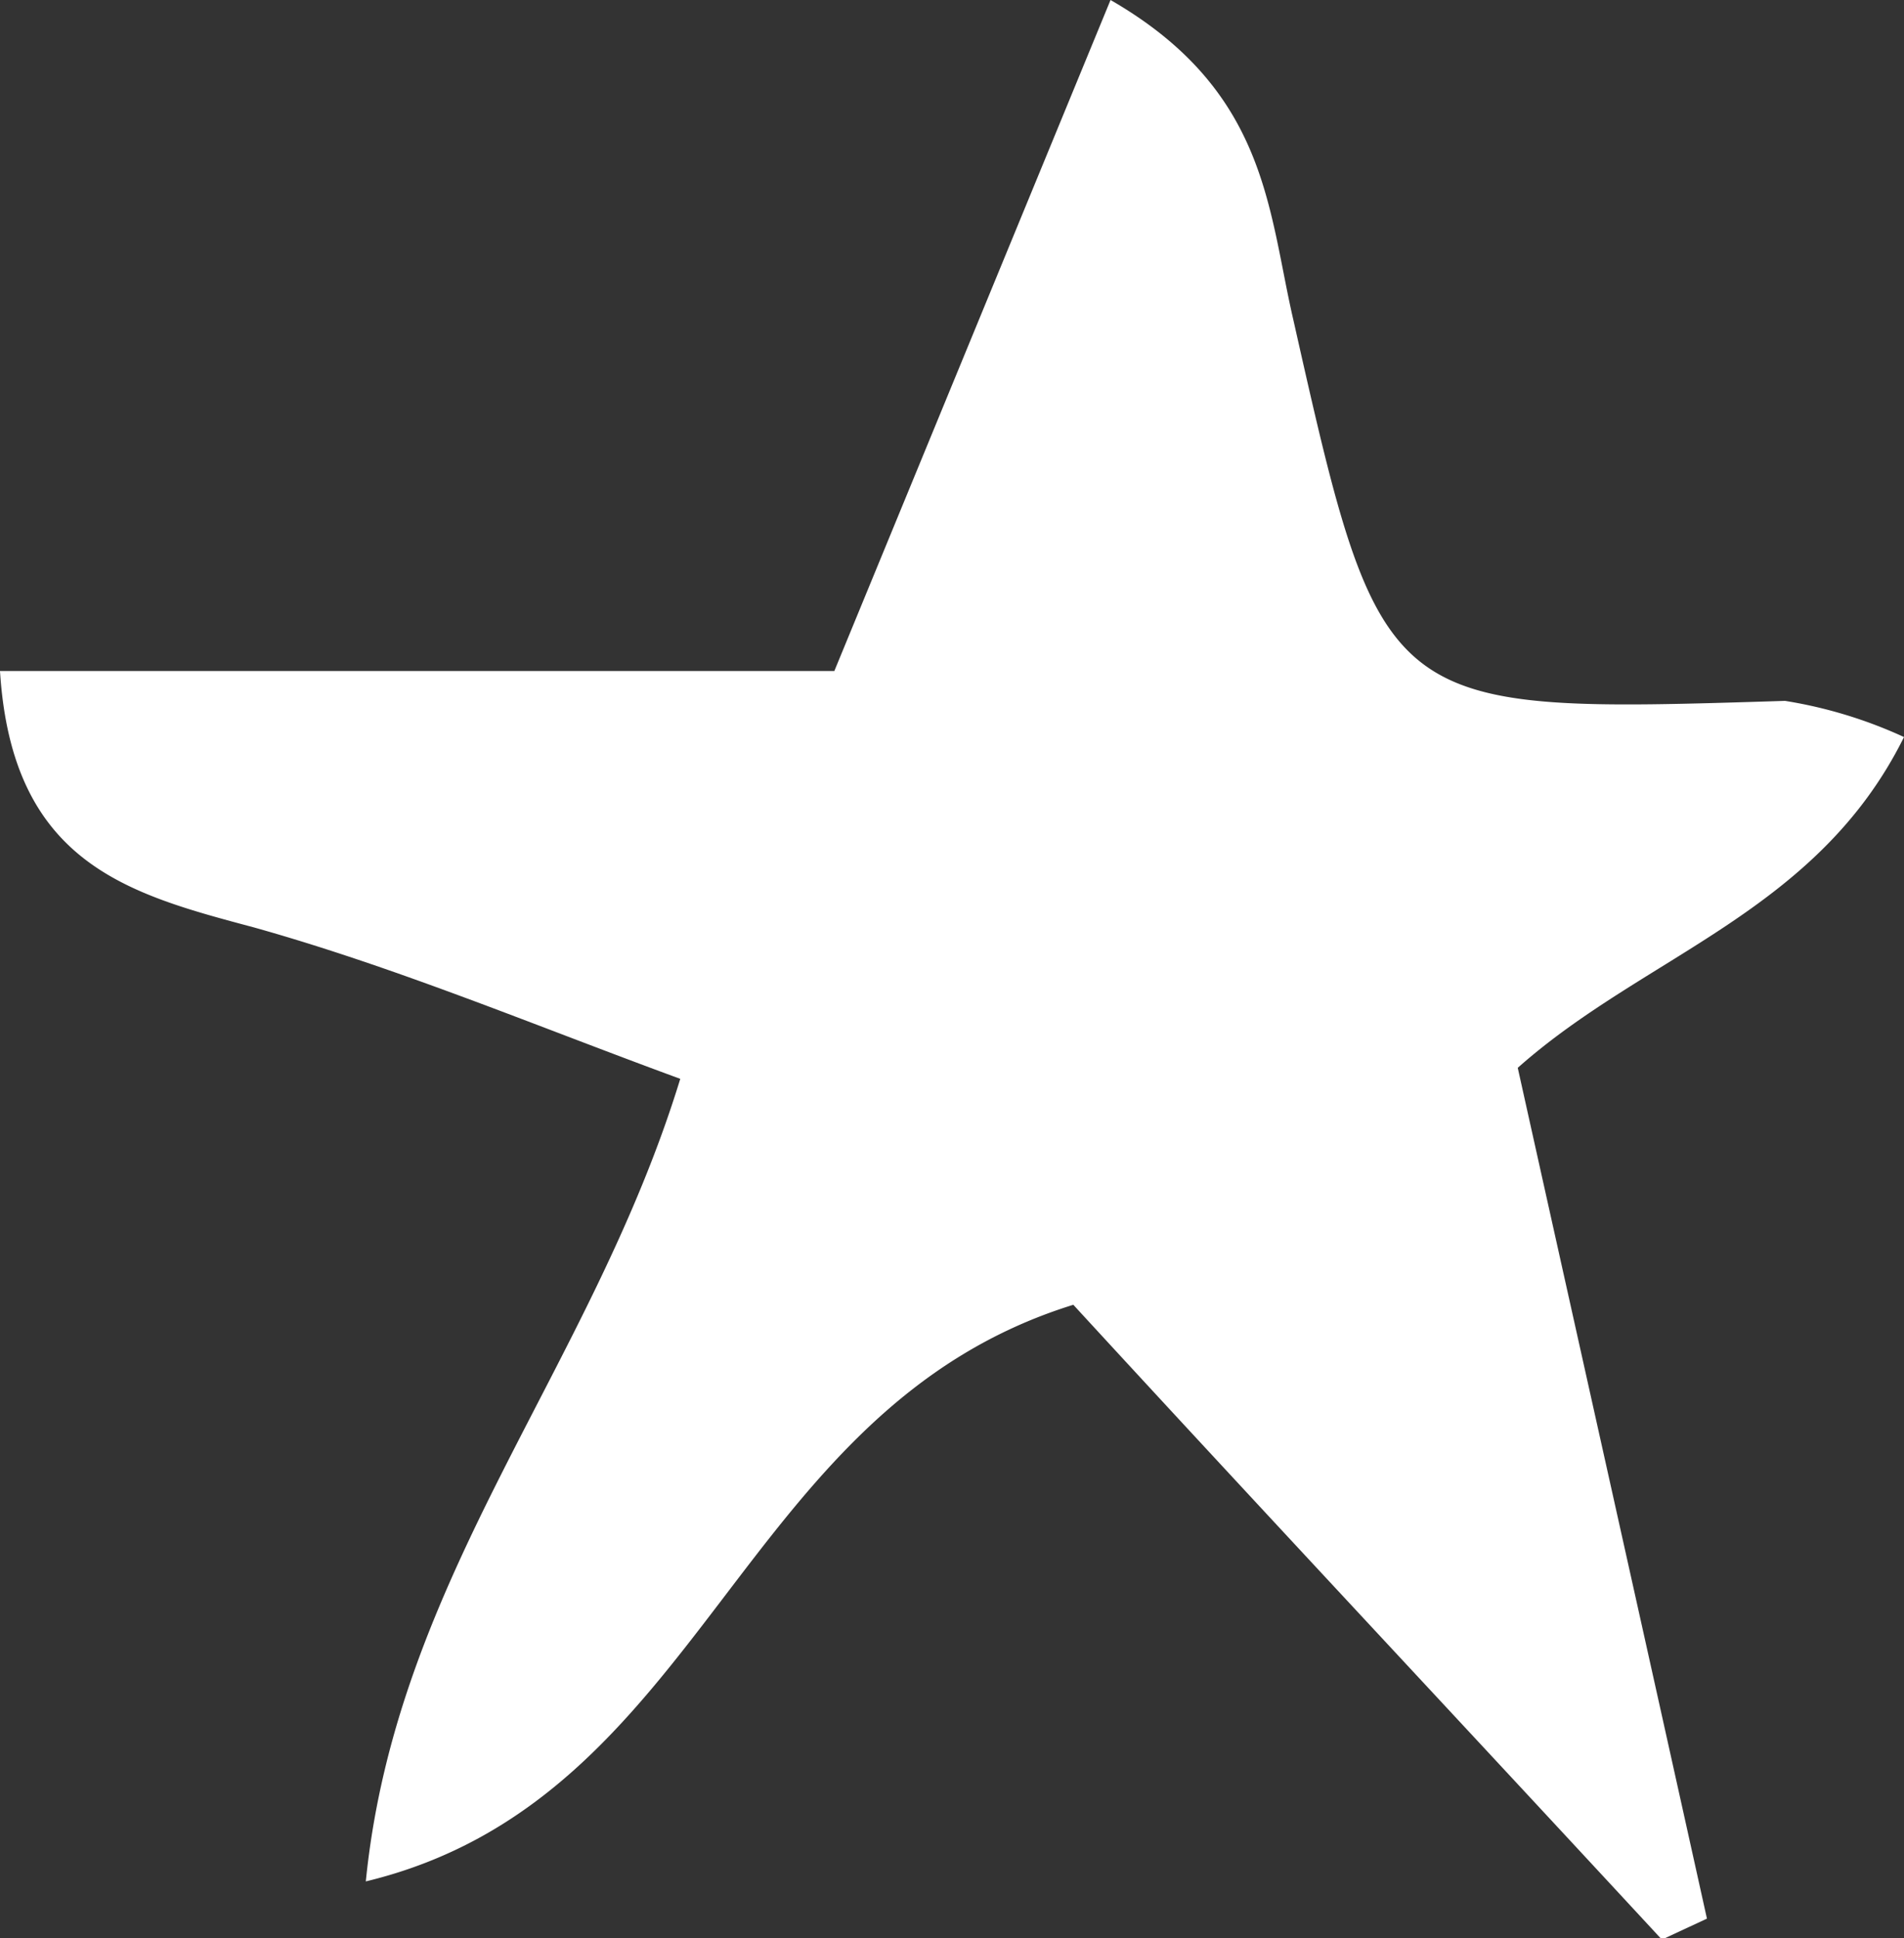 <svg xmlns="http://www.w3.org/2000/svg" viewBox="0 0 36.33 36.97"><rect x="0" y="0" width="36.33" height="36.97" fill="#333333" stroke="none"/><defs><style>.cls-1{fill:#fff;}</style></defs><g id="Layer_2" data-name="Layer 2"><g id="Graphic_Elements" data-name="Graphic Elements"><path class="cls-1" d="M31.71,37C27.87,32.85,24,28.72,20.48,24.89c-6.45,2-7,9.43-13.5,11,.58-5.82,4.3-9.77,6-15.31-2.73-1-5.39-2.12-8.14-2.89C2.44,17.05.23,16.47,0,12.8H15.92L21.19,0c3,1.73,3,4,3.49,6.11,1.69,7.51,1.71,7.5,9.38,7.26a8.7,8.7,0,0,1,2.27.69c-1.66,3.35-4.94,4.15-7.37,6.31,1.18,5.31,2.4,10.77,3.61,16.23Z"/></g></g></svg>